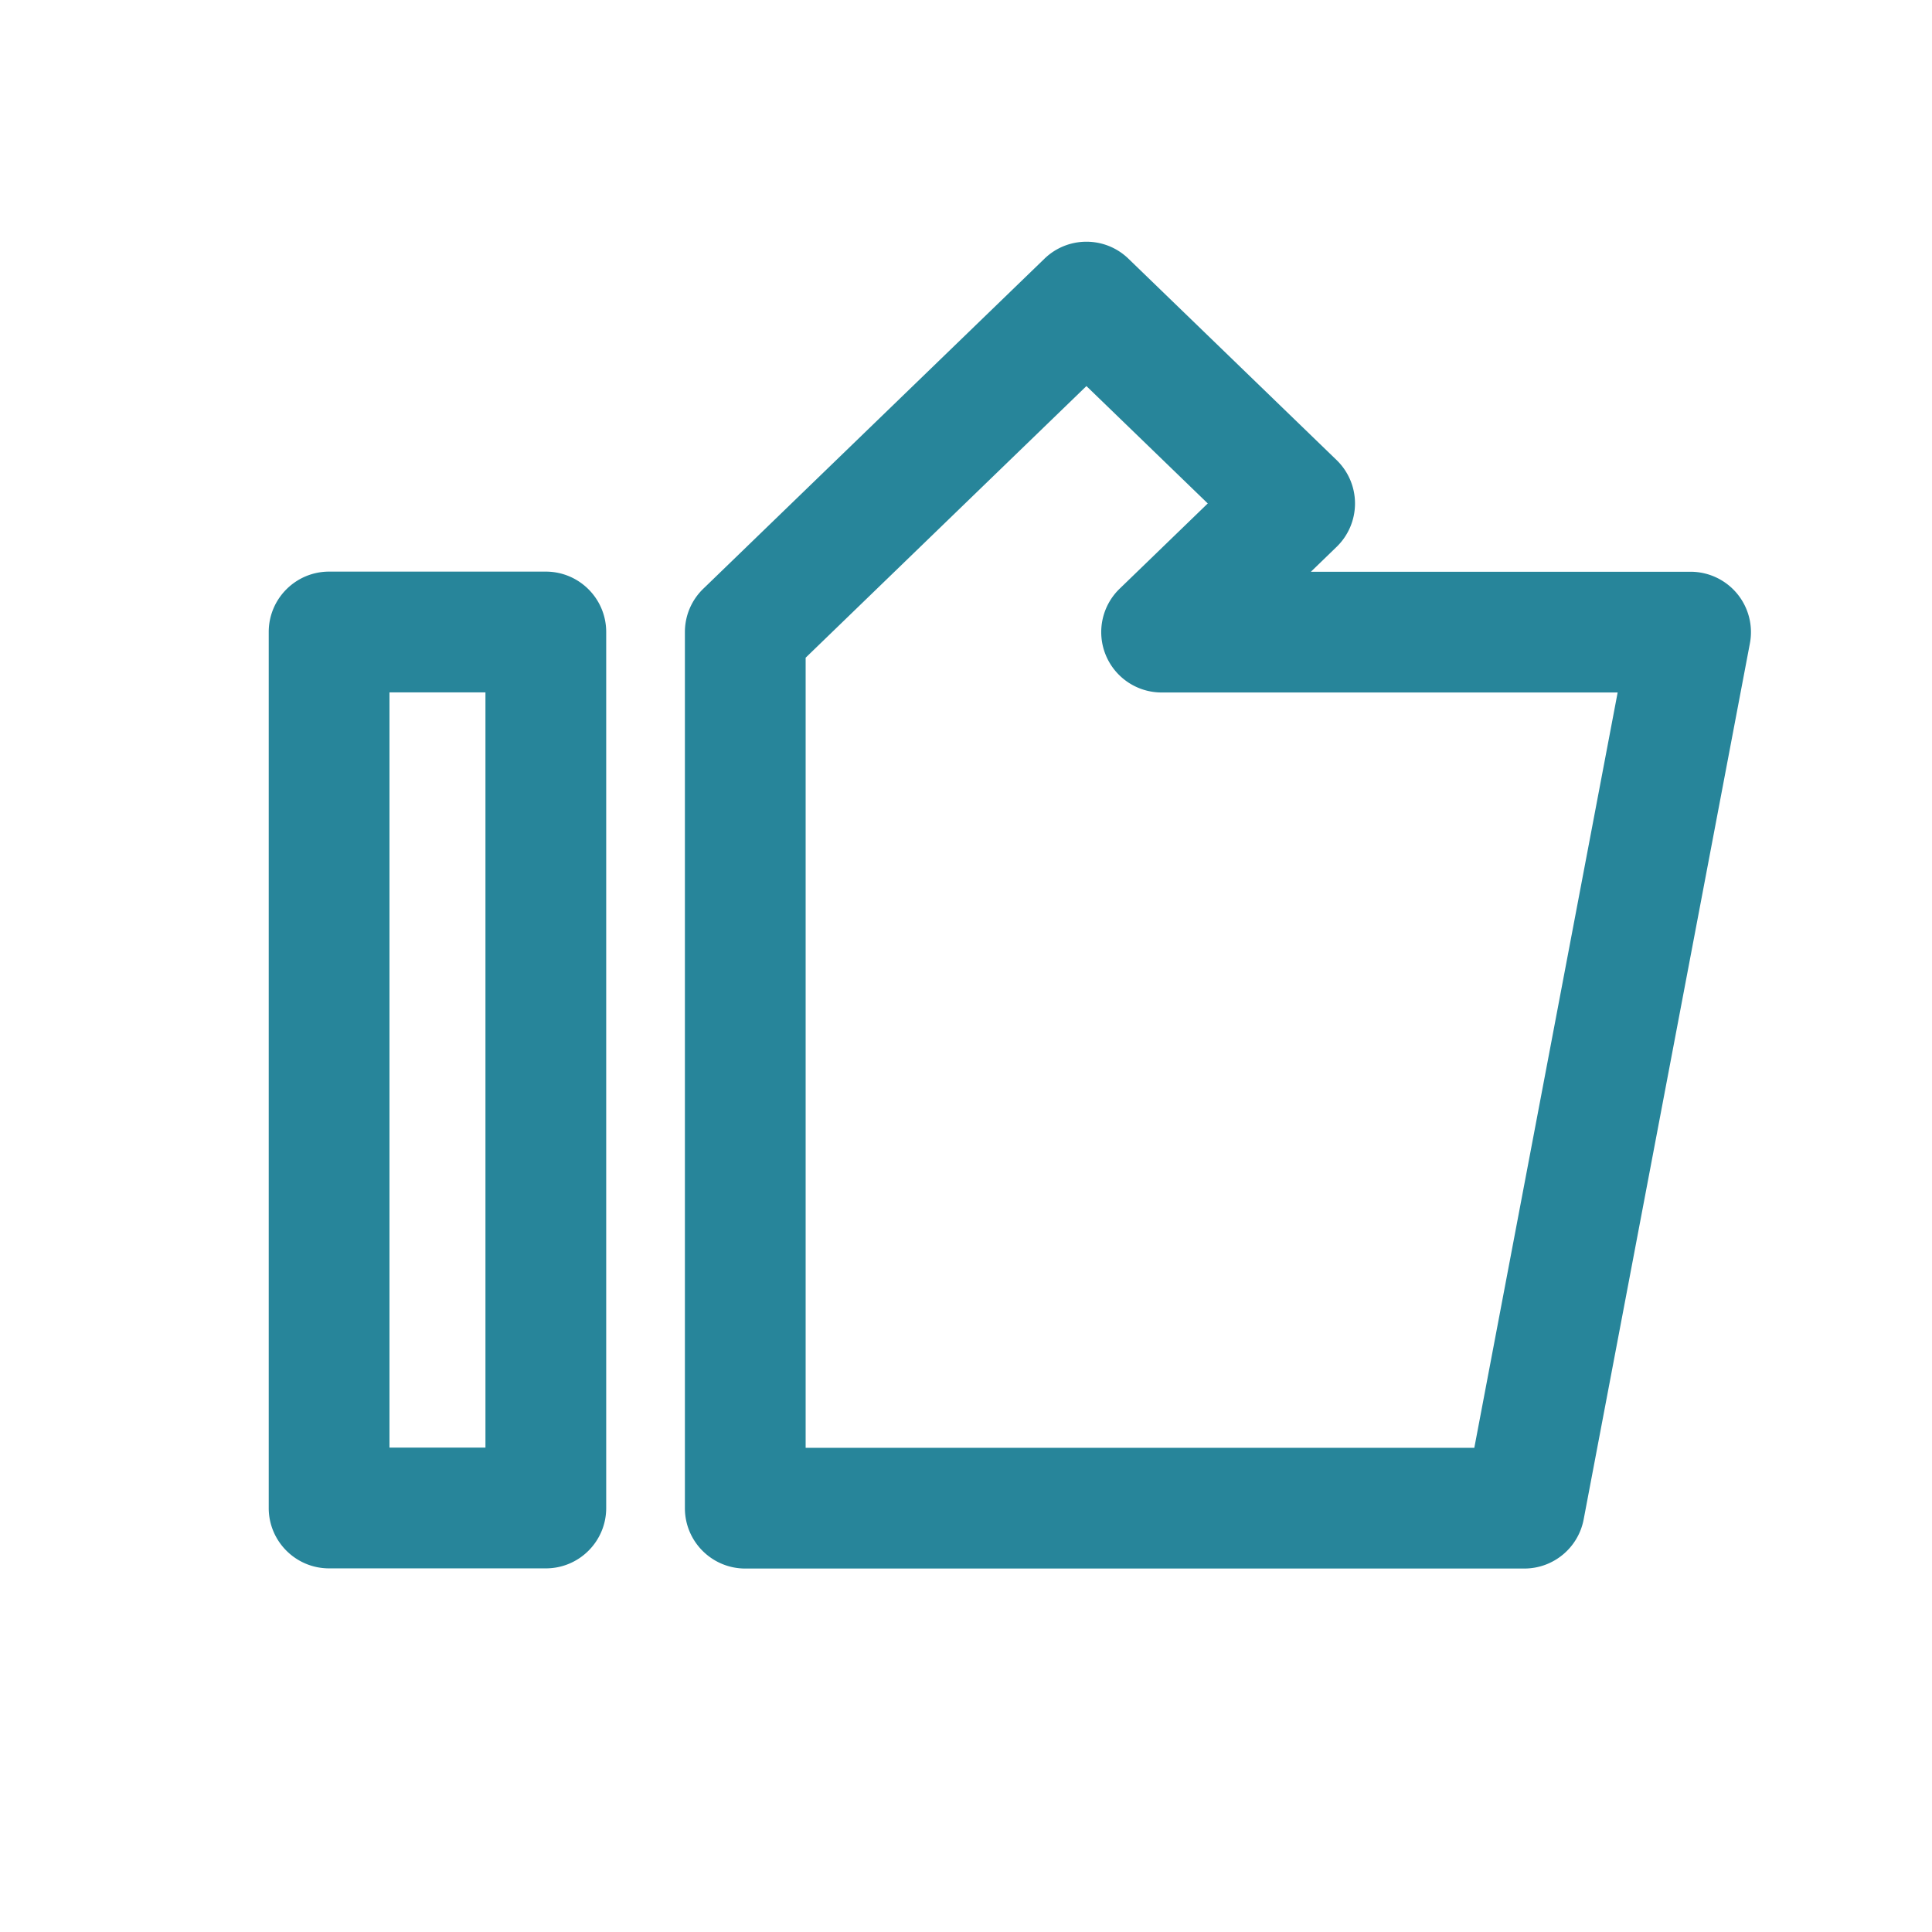 <?xml version="1.0" standalone="no"?><!DOCTYPE svg PUBLIC "-//W3C//DTD SVG 1.1//EN" "http://www.w3.org/Graphics/SVG/1.1/DTD/svg11.dtd"><svg t="1586790896037" class="icon" viewBox="0 0 1024 1024" version="1.1" xmlns="http://www.w3.org/2000/svg" p-id="1238" width="16" height="16" xmlns:xlink="http://www.w3.org/1999/xlink"><defs><style type="text/css"></style></defs><path d="M289.3 831.27H174.43c-17.67 0-32-14.33-32-32v-464.3c0-17.67 14.33-32 32-32H289.3c17.67 0 32 14.33 32 32v464.3c0 17.67-14.32 32-32 32z m-82.87-64h50.87v-400.3h-50.87v400.3zM807.92 831.36H395.01c-17.67 0-32-14.33-32-32V335.03c0-9.18 3.86-17.46 10.06-23.29 0.1-0.1 0.2-0.19 0.3-0.29l180.22-174.34c12.41-12 32.09-12 44.5 0l110.34 106.74c6.23 6.03 9.75 14.33 9.75 23s-3.52 16.97-9.75 23l-13.63 13.19h201.24c9.53 0 18.57 4.25 24.65 11.59a31.99 31.99 0 0 1 6.79 26.38l-88.11 464.33c-2.88 15.09-16.08 26.02-31.45 26.02z m-380.91-64h354.41l75.97-400.33H615.68c-13.04 0-24.77-7.91-29.67-20a31.988 31.988 0 0 1 7.42-35l46.71-45.19-64.31-62.21L427.01 348.6v418.76z" p-id="1239" fill="#27859a"></path></svg>